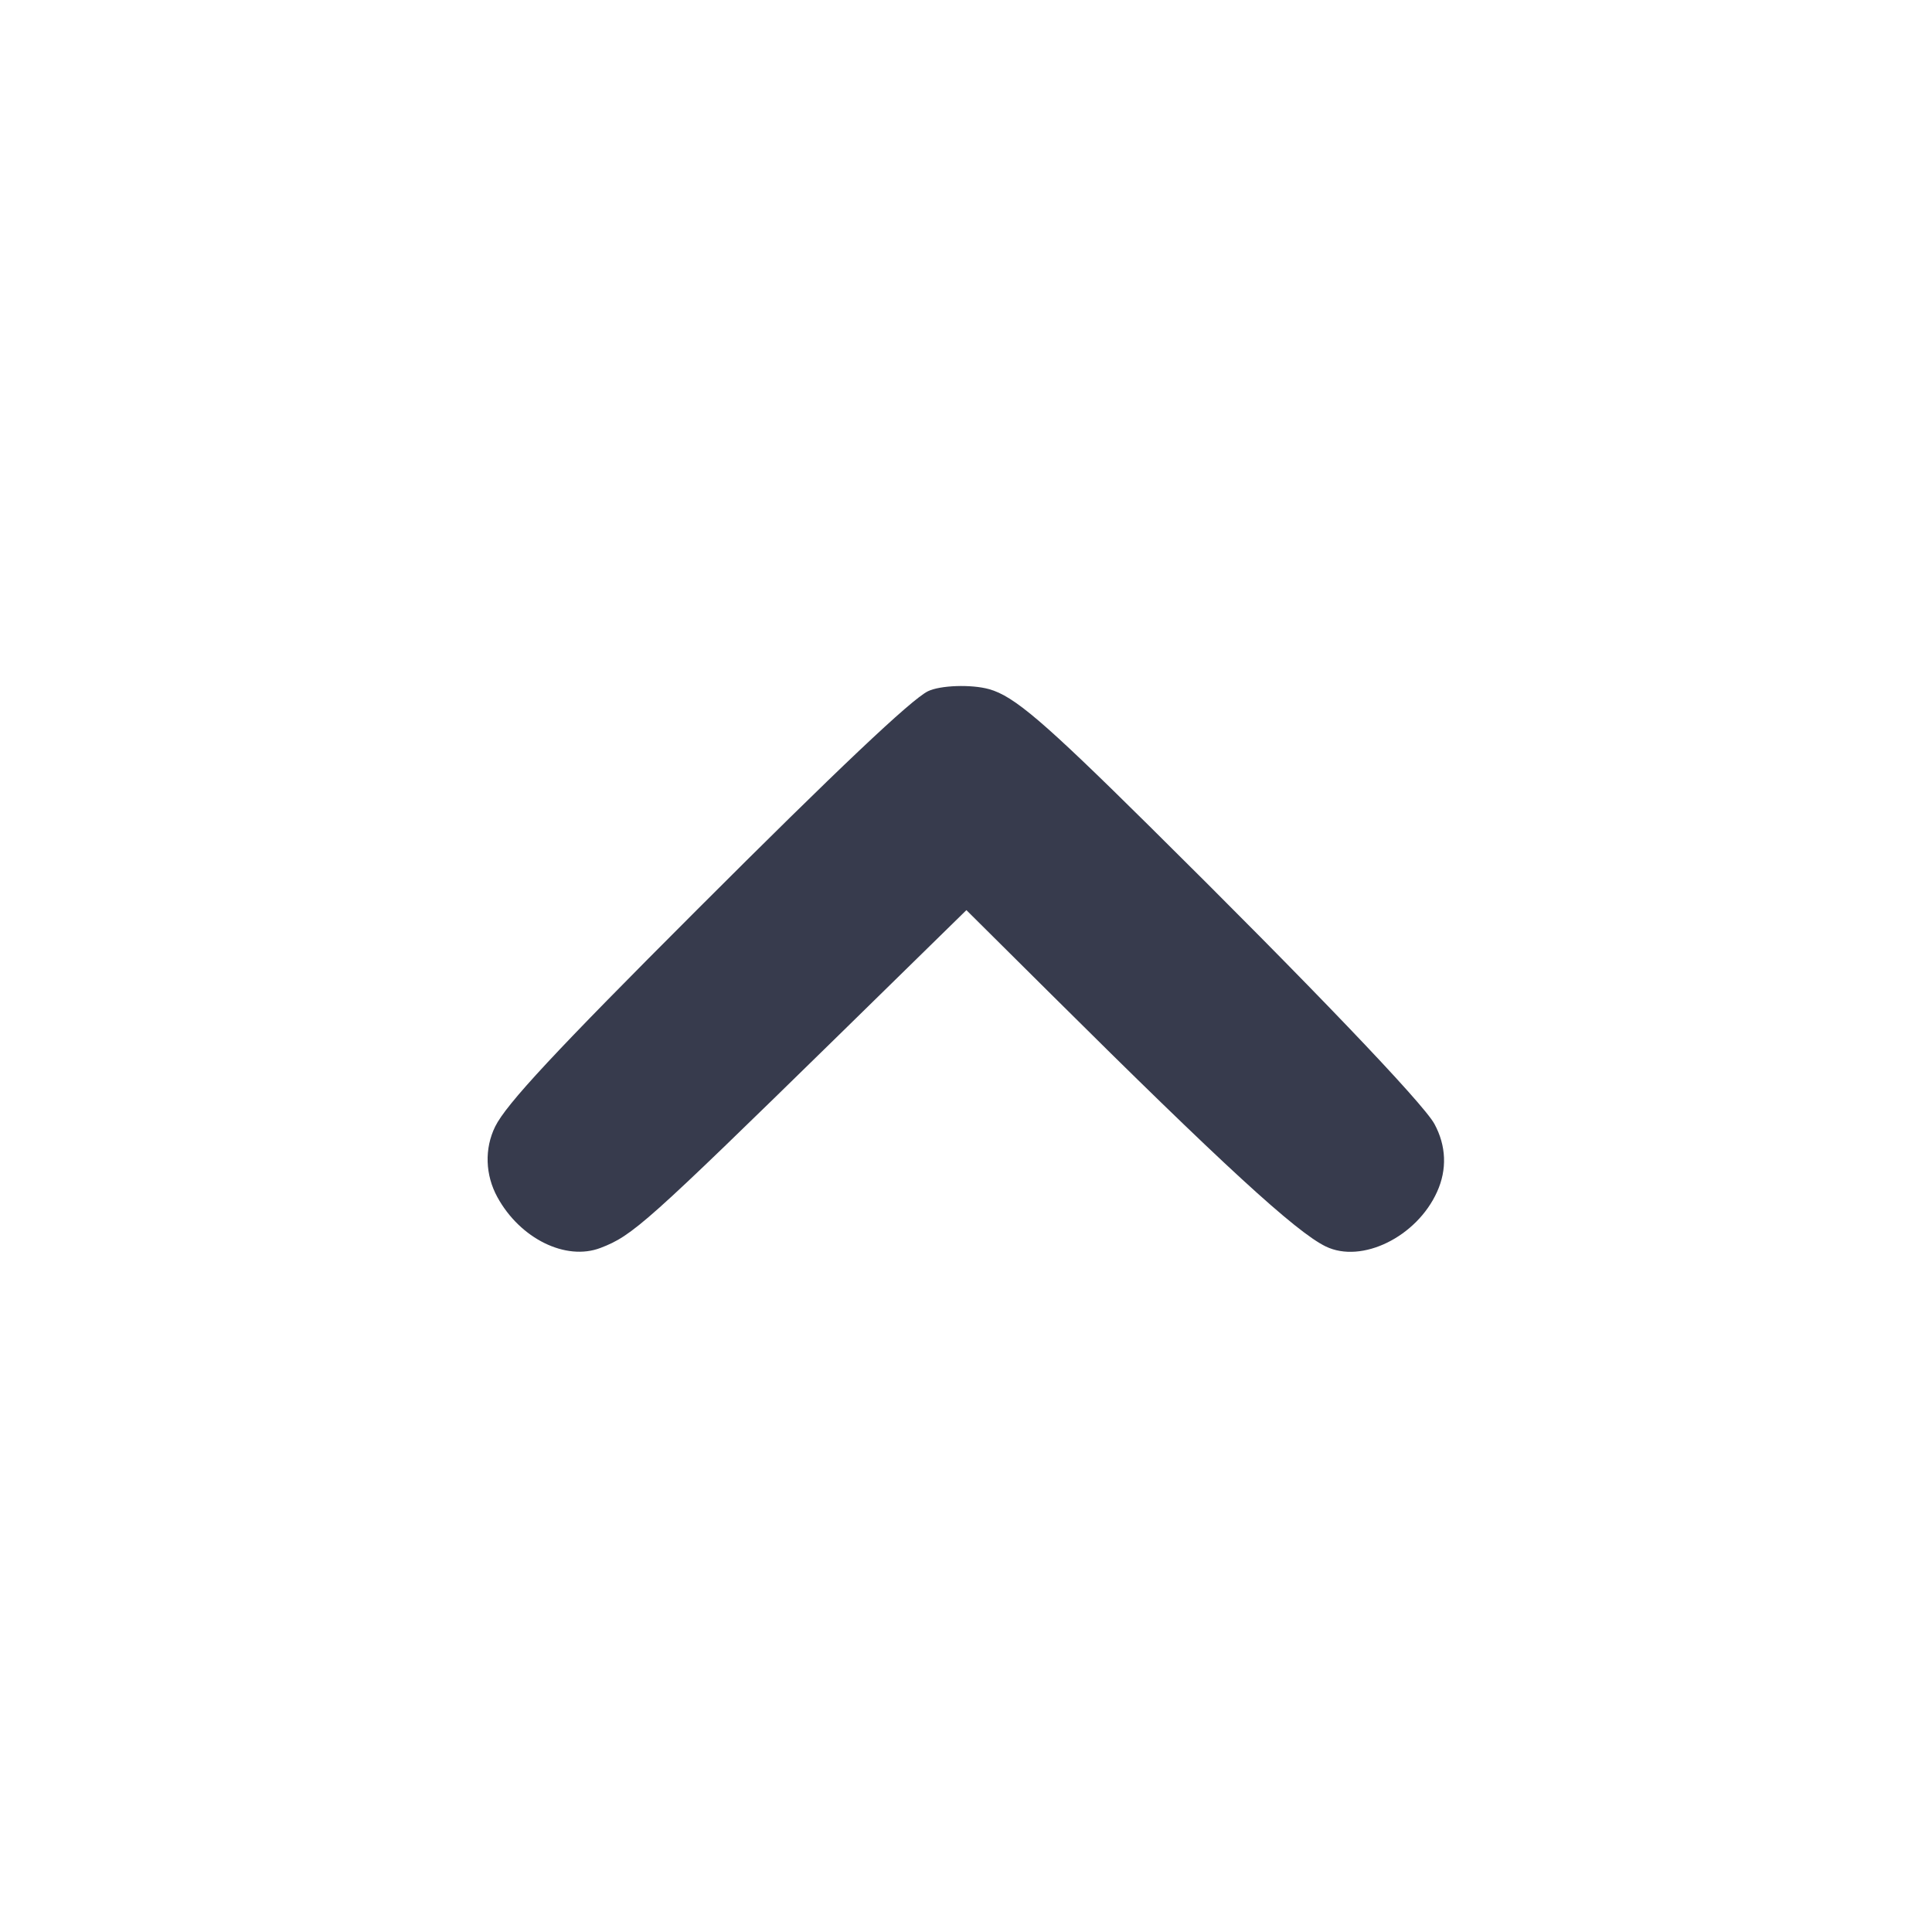 <svg width="24" height="24" viewBox="0 0 24 24" fill="none" xmlns="http://www.w3.org/2000/svg"><path d="M11.527 8.587 C 11.320 8.689,10.404 9.556,8.660 11.300 C 6.896 13.063,6.289 13.715,6.151 13.995 C 6.017 14.268,6.027 14.595,6.179 14.872 C 6.461 15.387,7.029 15.667,7.460 15.502 C 7.858 15.350,8.027 15.199,10.413 12.865 L 12.005 11.306 13.053 12.347 C 15.182 14.463,16.099 15.305,16.469 15.484 C 16.916 15.701,17.600 15.365,17.852 14.805 C 17.978 14.527,17.966 14.233,17.819 13.962 C 17.678 13.703,16.280 12.242,14.275 10.259 C 12.960 8.958,12.596 8.647,12.287 8.561 C 12.064 8.499,11.679 8.513,11.527 8.587 " fill="#373B4D" stroke="none" fill-rule="evenodd"></path></svg>